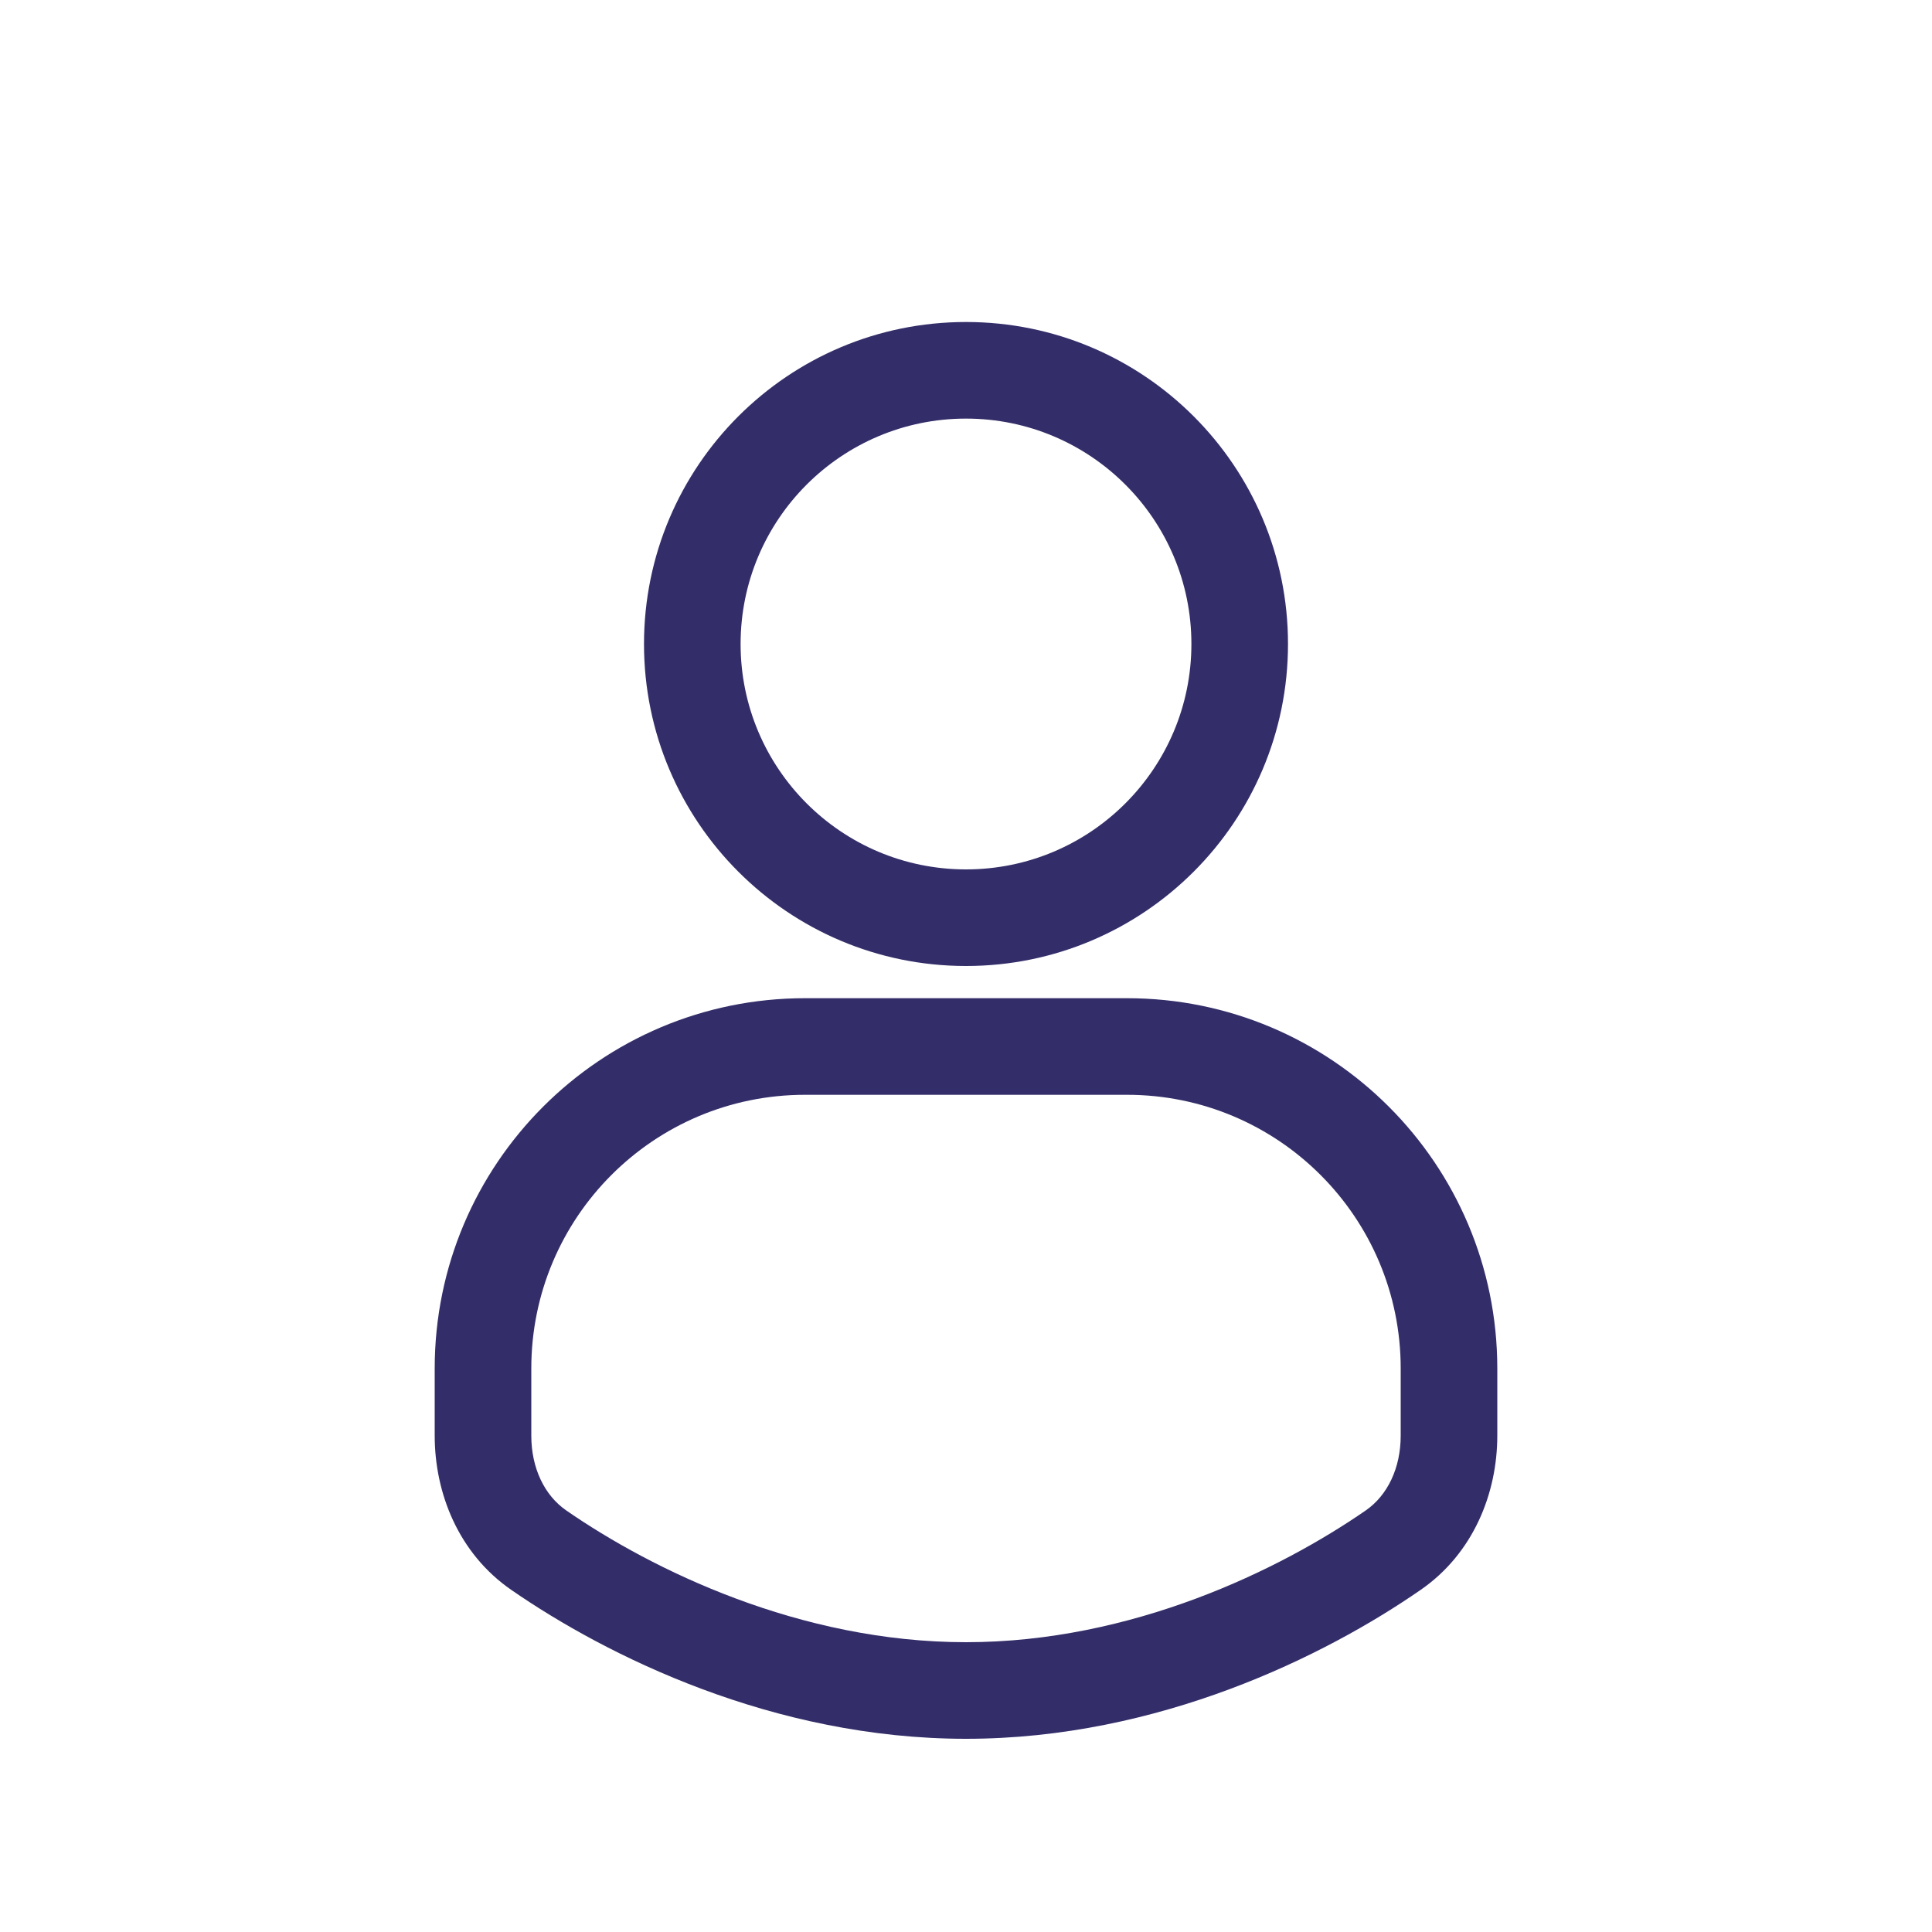 <svg width="24" height="24" viewBox="0 0 24 24" fill="none" xmlns="http://www.w3.org/2000/svg">
<g clip-path="url(#clip0_7_6492)">
<path fill-rule="evenodd" clip-rule="evenodd" d="M16 8C16 10.209 14.209 12 12 12C9.791 12 8 10.209 8 8C8 5.791 9.791 4 12 4C14.209 4 16 5.791 16 8ZM14.8 8C14.8 9.546 13.546 10.8 12 10.8C10.454 10.8 9.2 9.546 9.2 8C9.2 6.454 10.454 5.2 12 5.2C13.546 5.2 14.8 6.454 14.8 8Z" fill="#332E69"/>
<path fill-rule="evenodd" clip-rule="evenodd" d="M10 12.4C7.459 12.4 5.4 14.46 5.4 17V17.833C5.4 18.55 5.696 19.297 6.351 19.75C7.536 20.57 9.608 21.6 12 21.6C14.392 21.6 16.464 20.57 17.648 19.75C18.303 19.297 18.6 18.55 18.6 17.833V17C18.6 14.46 16.54 12.4 14 12.4H10ZM6.6 17C6.6 15.122 8.122 13.6 10 13.6H14C15.878 13.6 17.4 15.122 17.4 17V17.833C17.4 18.239 17.235 18.577 16.966 18.763C15.9 19.5 14.065 20.4 12 20.4C9.935 20.4 8.099 19.5 7.034 18.763C6.765 18.577 6.6 18.239 6.6 17.833V17Z" fill="#332E69"/>
</g>
<defs>
<clipPath id="clip0_7_6492">
<rect width="24" height="24" fill="white"/>
</clipPath>
</defs>
</svg>
